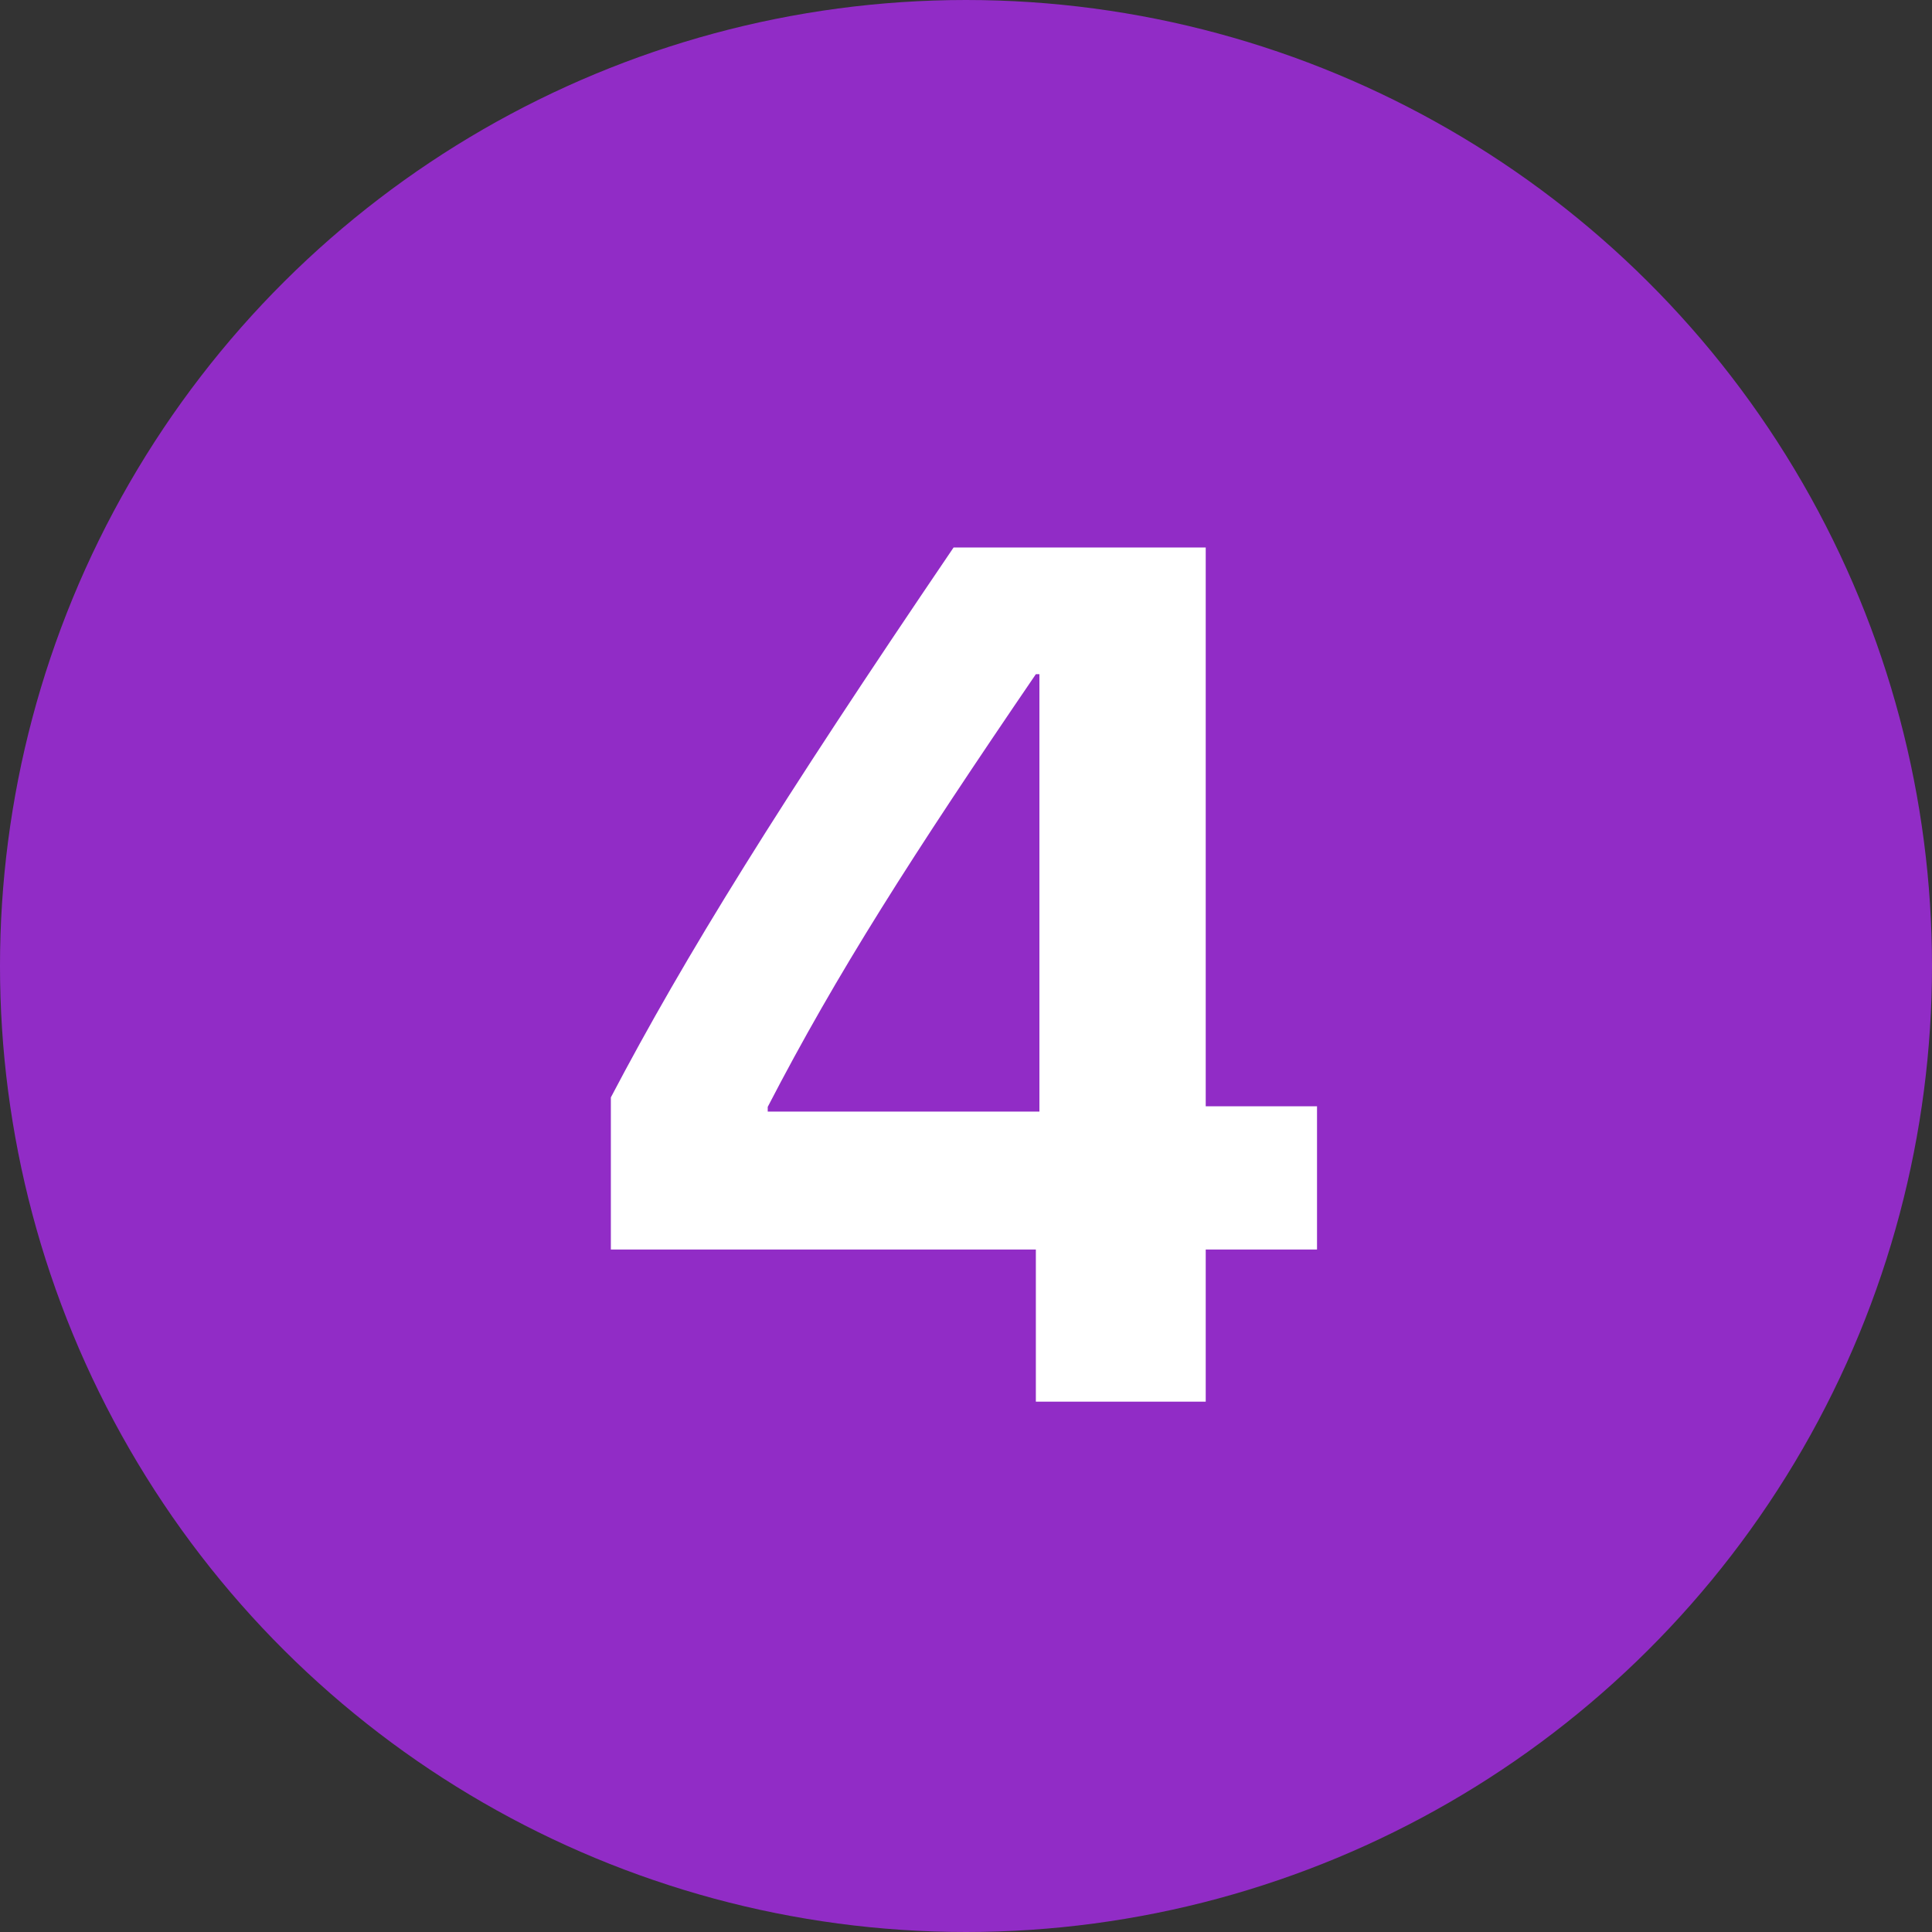 <?xml version="1.0" encoding="UTF-8"?>
<svg xmlns="http://www.w3.org/2000/svg" width="51" height="51" viewBox="0 0 51 51" fill="none">
  <rect x="0" y="0" width="51" height="51" fill="#333333" stroke="none"/>
  <circle cx="25.5" cy="25.5" r="25.5" transform="matrix(0 1 1 0 0 0)" fill="#912CC6"></circle>
  <path d="M27.344 37H31.828V32.984H34.766V29.203H31.828V14.453H25.172C20.547 21.266 18.094 25.219 16.125 28.969V32.984H27.344V37ZM20.266 29.219C22.094 25.688 24.062 22.609 27.344 17.797H27.438V29.344H20.266V29.219Z" fill="white"></path>
</svg>

